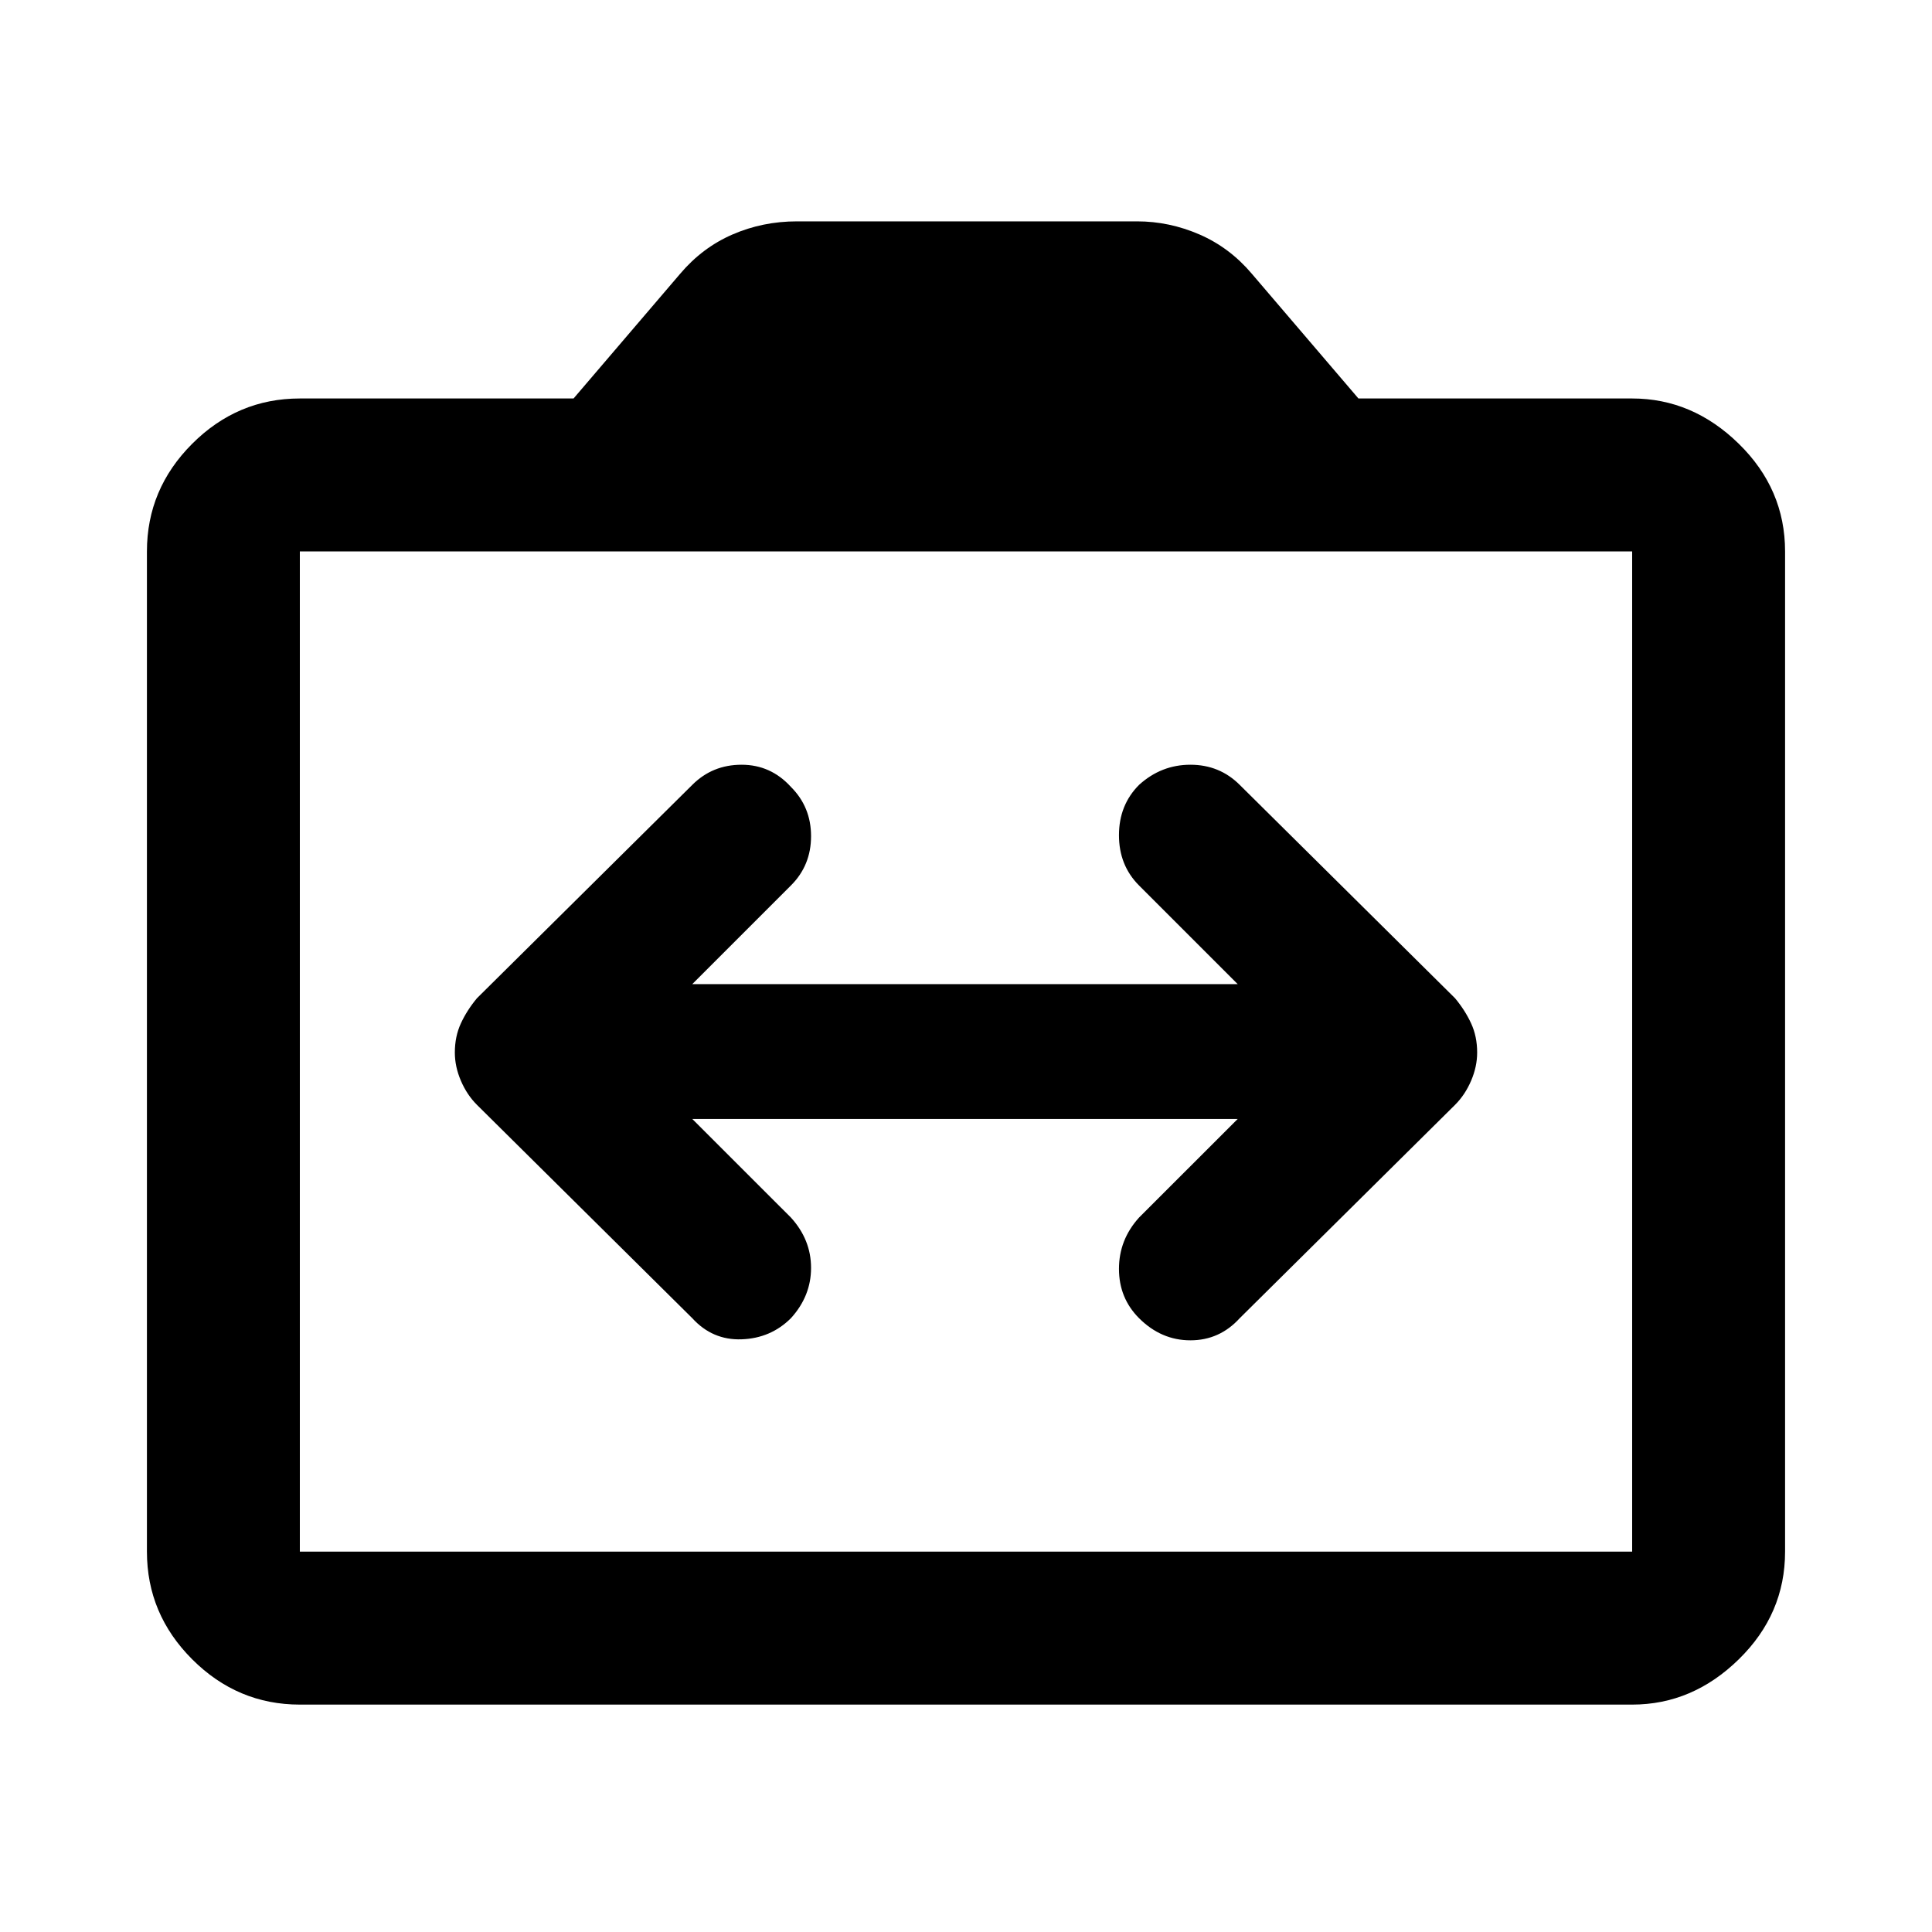 <svg xmlns="http://www.w3.org/2000/svg" height="40" width="40"><path d="M9.417 21.792q0 .291.125.583t.333.5l4.458 4.417q.417.458 1.021.437.604-.021 1.021-.437.417-.459.417-1.042t-.417-1.042l-2.042-2.041h11.292l-2.042 2.041q-.416.459-.416 1.063 0 .604.416 1.021.459.458 1.063.458.604 0 1.021-.458l4.458-4.417q.208-.208.333-.5.125-.292.125-.583 0-.334-.125-.604-.125-.271-.333-.521l-4.458-4.417q-.417-.417-1.021-.417-.604 0-1.063.417-.416.417-.416 1.042t.416 1.041l2.042 2.042H14.333l2.042-2.042q.417-.416.417-1.021 0-.604-.417-1.02-.417-.459-1.021-.459-.604 0-1.021.417l-4.458 4.417q-.208.25-.333.521-.125.27-.125.604Zm-3.209 13.5q-1.291 0-2.229-.938-.937-.937-.937-2.229V11.417q0-1.292.937-2.229.938-.938 2.229-.938h5.667l2.208-2.583q.459-.542 1.084-.813.625-.271 1.333-.271h7.042q.666 0 1.291.271.625.271 1.084.813l2.208 2.583h5.667q1.25 0 2.208.938.958.937.958 2.229v20.708q0 1.292-.958 2.229-.958.938-2.208.938Zm27.584-3.167V11.417H6.208v20.708Zm-27.584 0V11.417v20.708Z"/></svg>
